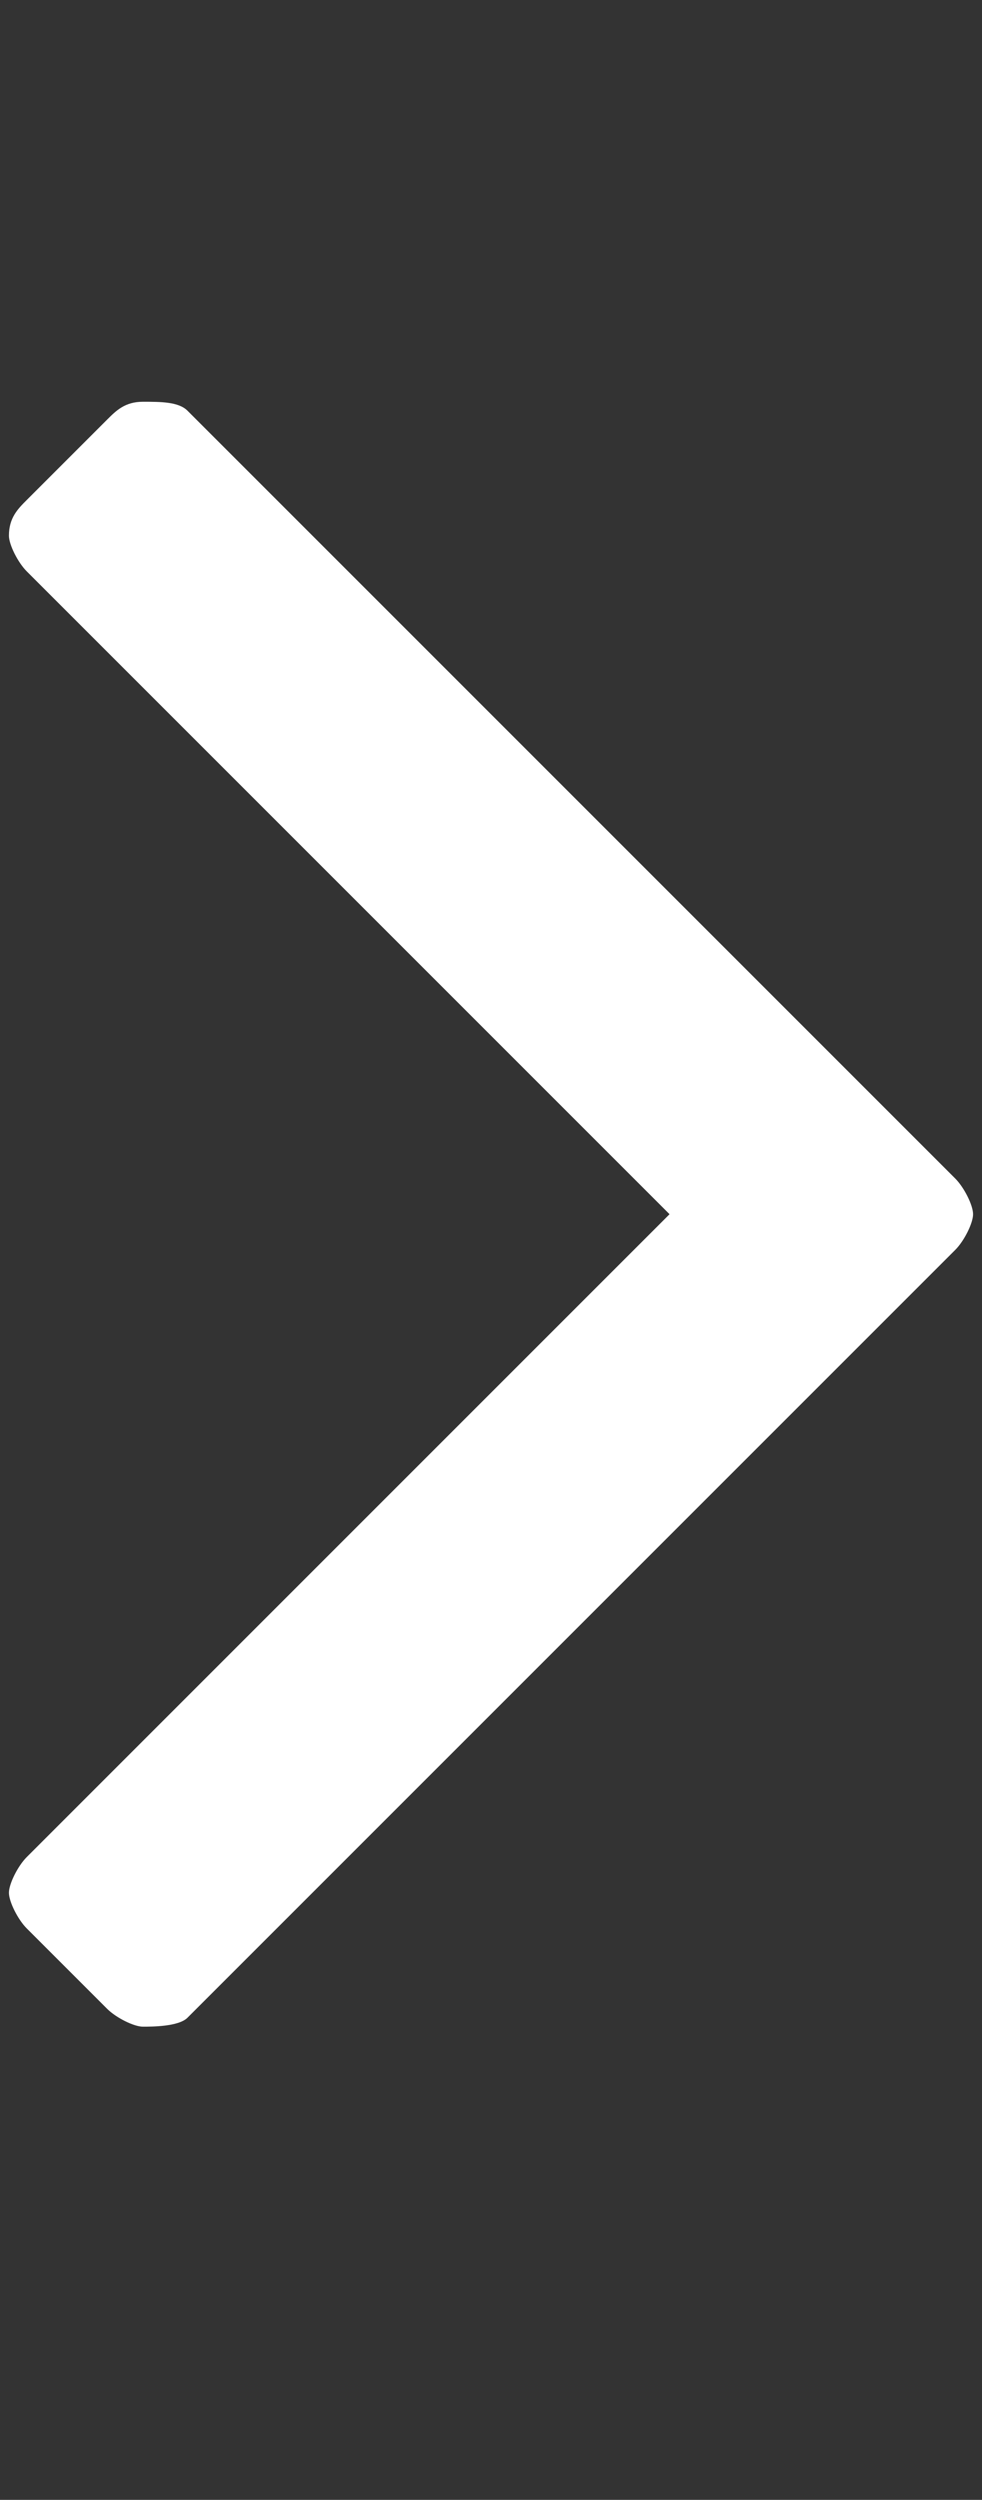 <?xml version="1.0" encoding="utf-8"?>
<!-- Generator: Adobe Illustrator 21.1.0, SVG Export Plug-In . SVG Version: 6.00 Build 0)  -->
<svg version="1.1" id="Layer_1" xmlns="http://www.w3.org/2000/svg" xmlns:xlink="http://www.w3.org/1999/xlink" x="0px" y="0px"
	 viewBox="0 0 11 28" style="enable-background:new 0 0 11 28;" xml:space="preserve">
<rect x="0" y="0" width="11" height="28" fill="#333333" stroke="none"/>
<style type="text/css">
	.st0{fill:#FFFFFF;}
</style>
<title>angle-left</title>
<path class="st0" d="M0.3,5.6l0.9-0.9c0.1-0.1,0.2-0.2,0.4-0.2s0.4,0,0.5,0.1l8.6,8.6c0.1,0.1,0.2,0.3,0.2,0.4
	c0,0.1-0.1,0.3-0.2,0.4l-8.6,8.6c-0.1,0.1-0.4,0.1-0.5,0.1s-0.3-0.1-0.4-0.2l-0.9-0.9c-0.1-0.1-0.2-0.3-0.2-0.4s0.1-0.3,0.2-0.4
	l7.2-7.2L0.3,6.4C0.2,6.3,0.1,6.1,0.1,6C0.1,5.8,0.2,5.7,0.3,5.6z"/>
</svg>
